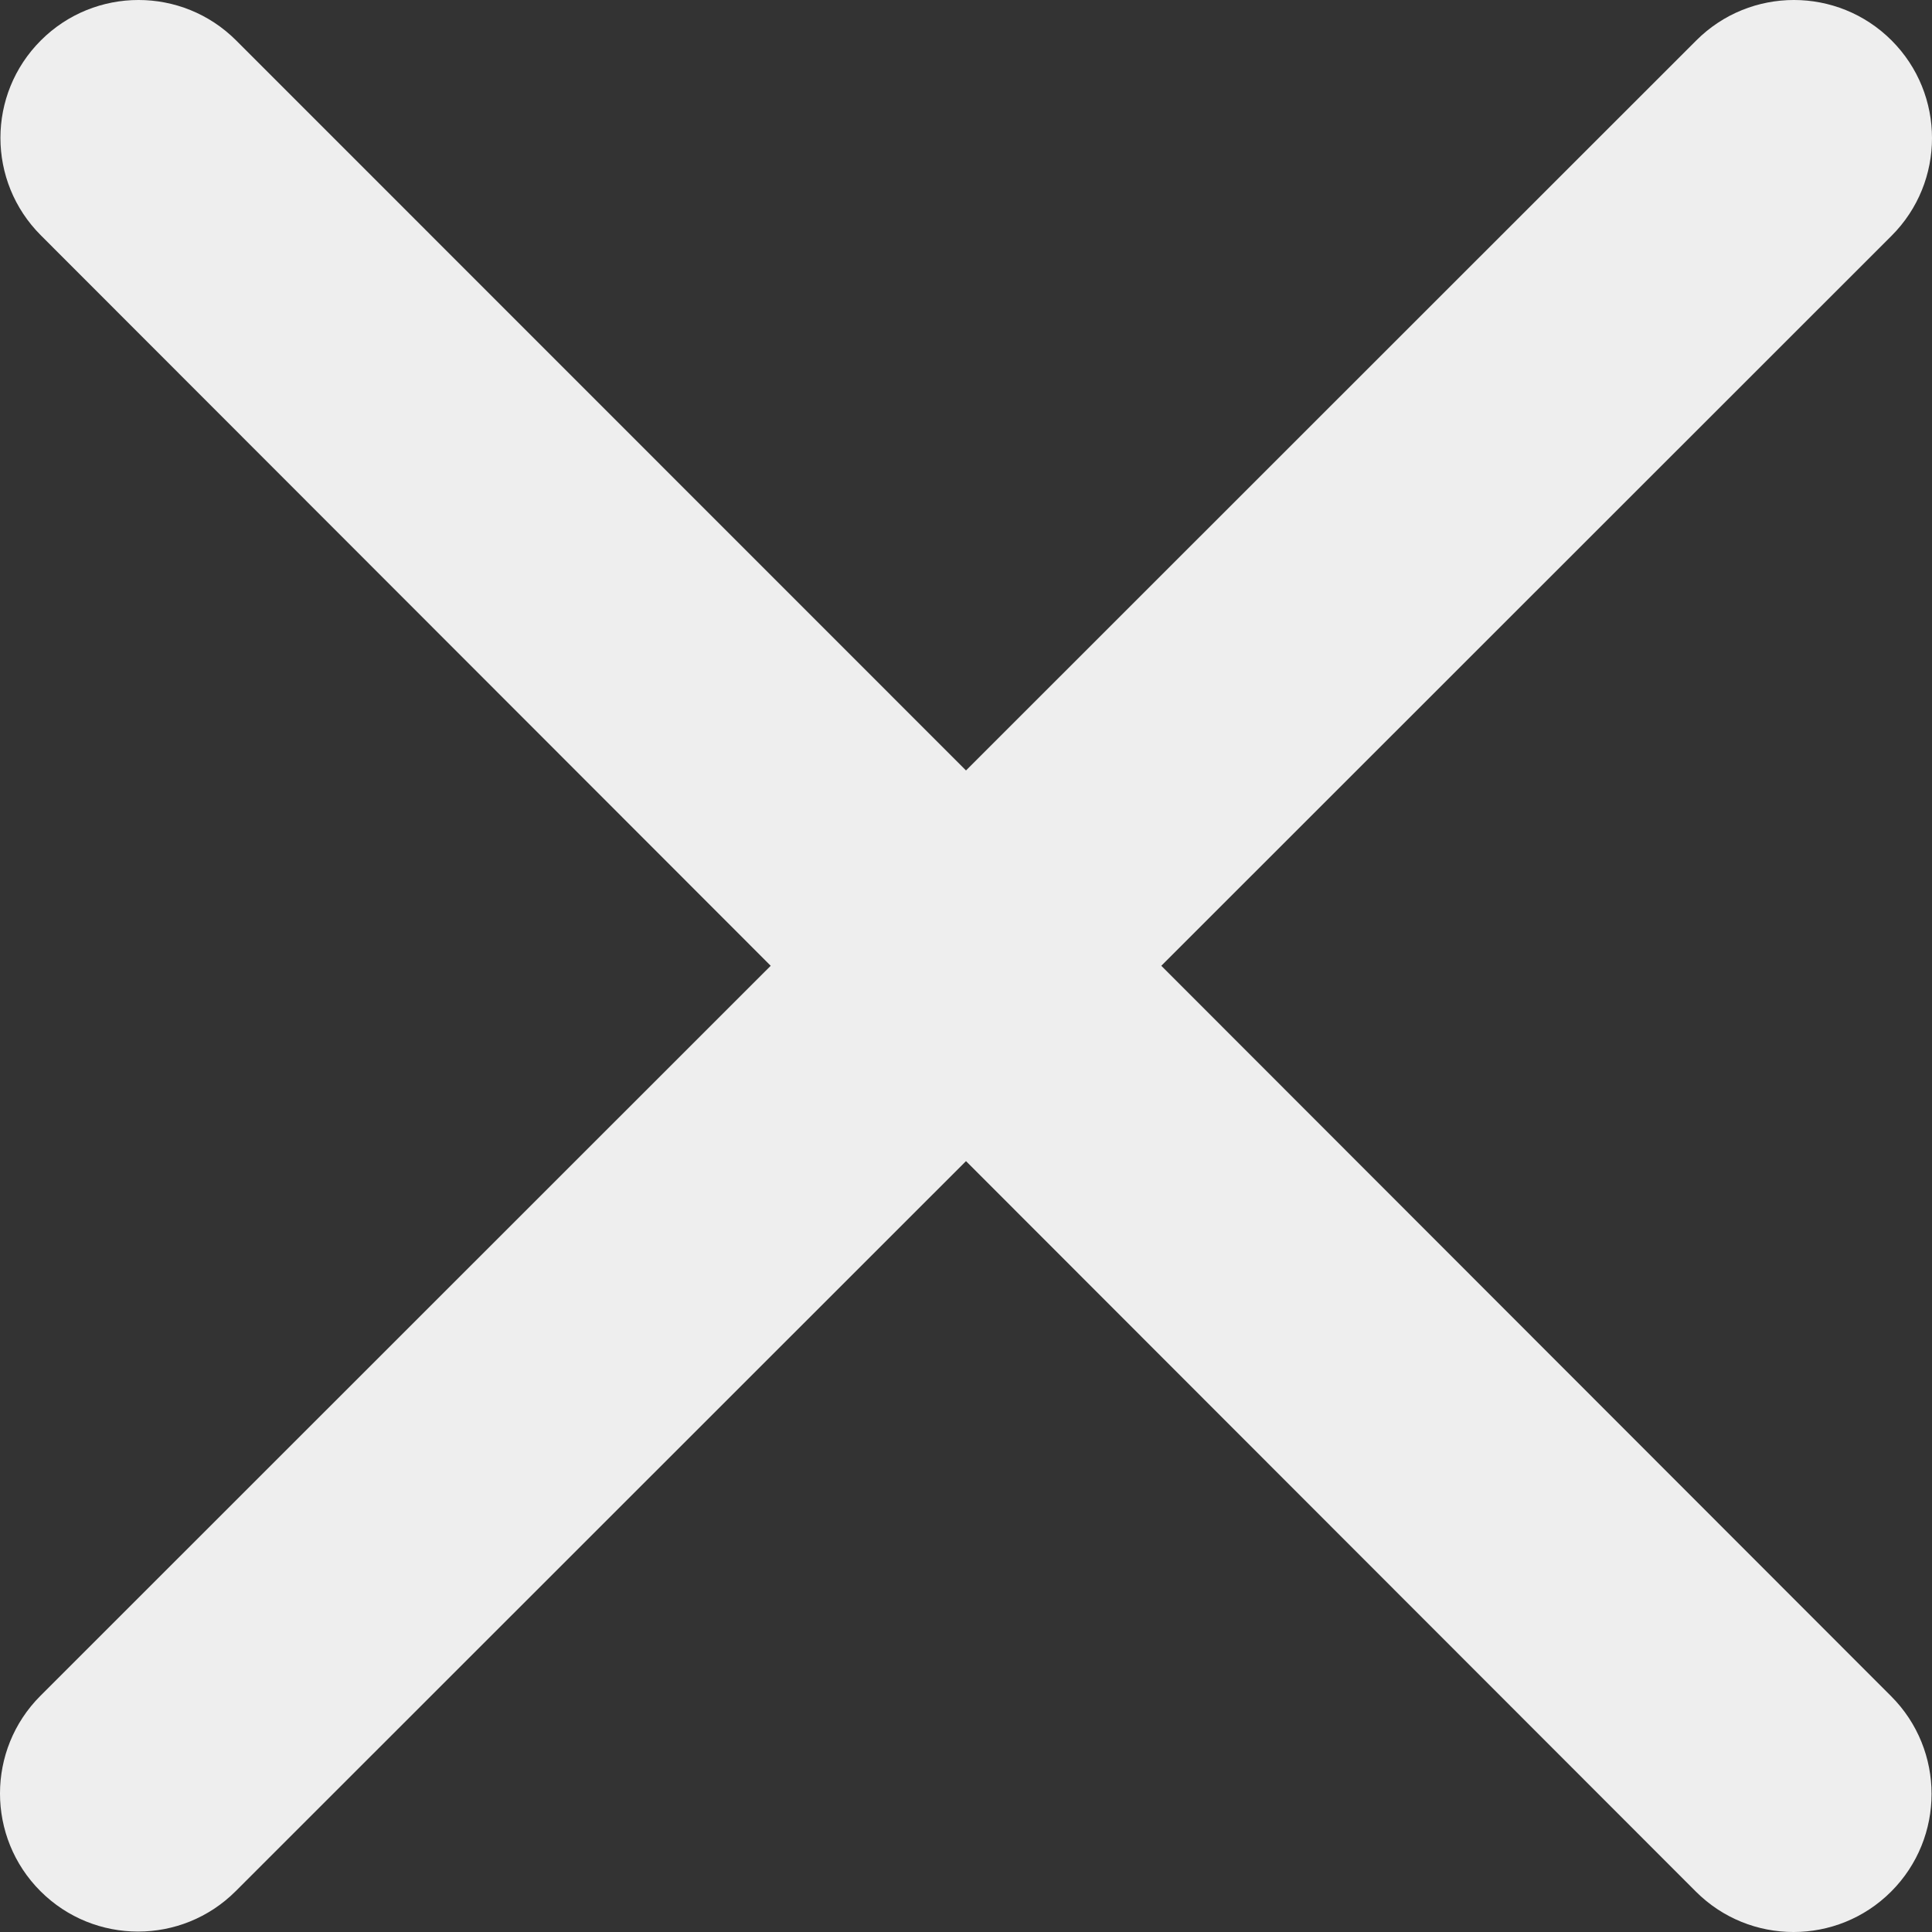 <svg width="166" height="166" viewBox="0 0 166 166" fill="none" xmlns="http://www.w3.org/2000/svg">
<rect x="0" y="0" width="166" height="166" fill="#333333" stroke="none"/>
<path d="M145.748 3.473C150.378 -1.158 157.897 -1.158 162.527 3.473C167.158 8.105 167.158 15.626 162.527 20.257L99.78 82.981L162.49 145.743C167.12 150.374 167.12 157.895 162.49 162.527C157.86 167.158 150.341 167.158 145.711 162.527L83 99.765L20.252 162.49C15.622 167.121 8.103 167.121 3.473 162.49C-1.158 157.858 -1.158 150.337 3.473 145.706L66.22 82.981L3.51 20.22C-1.121 15.588 -1.121 8.105 3.51 3.473C8.14 -1.158 15.659 -1.158 20.289 3.473L83 66.198L145.748 3.473Z" fill="#EEEEEE"/>
</svg>
